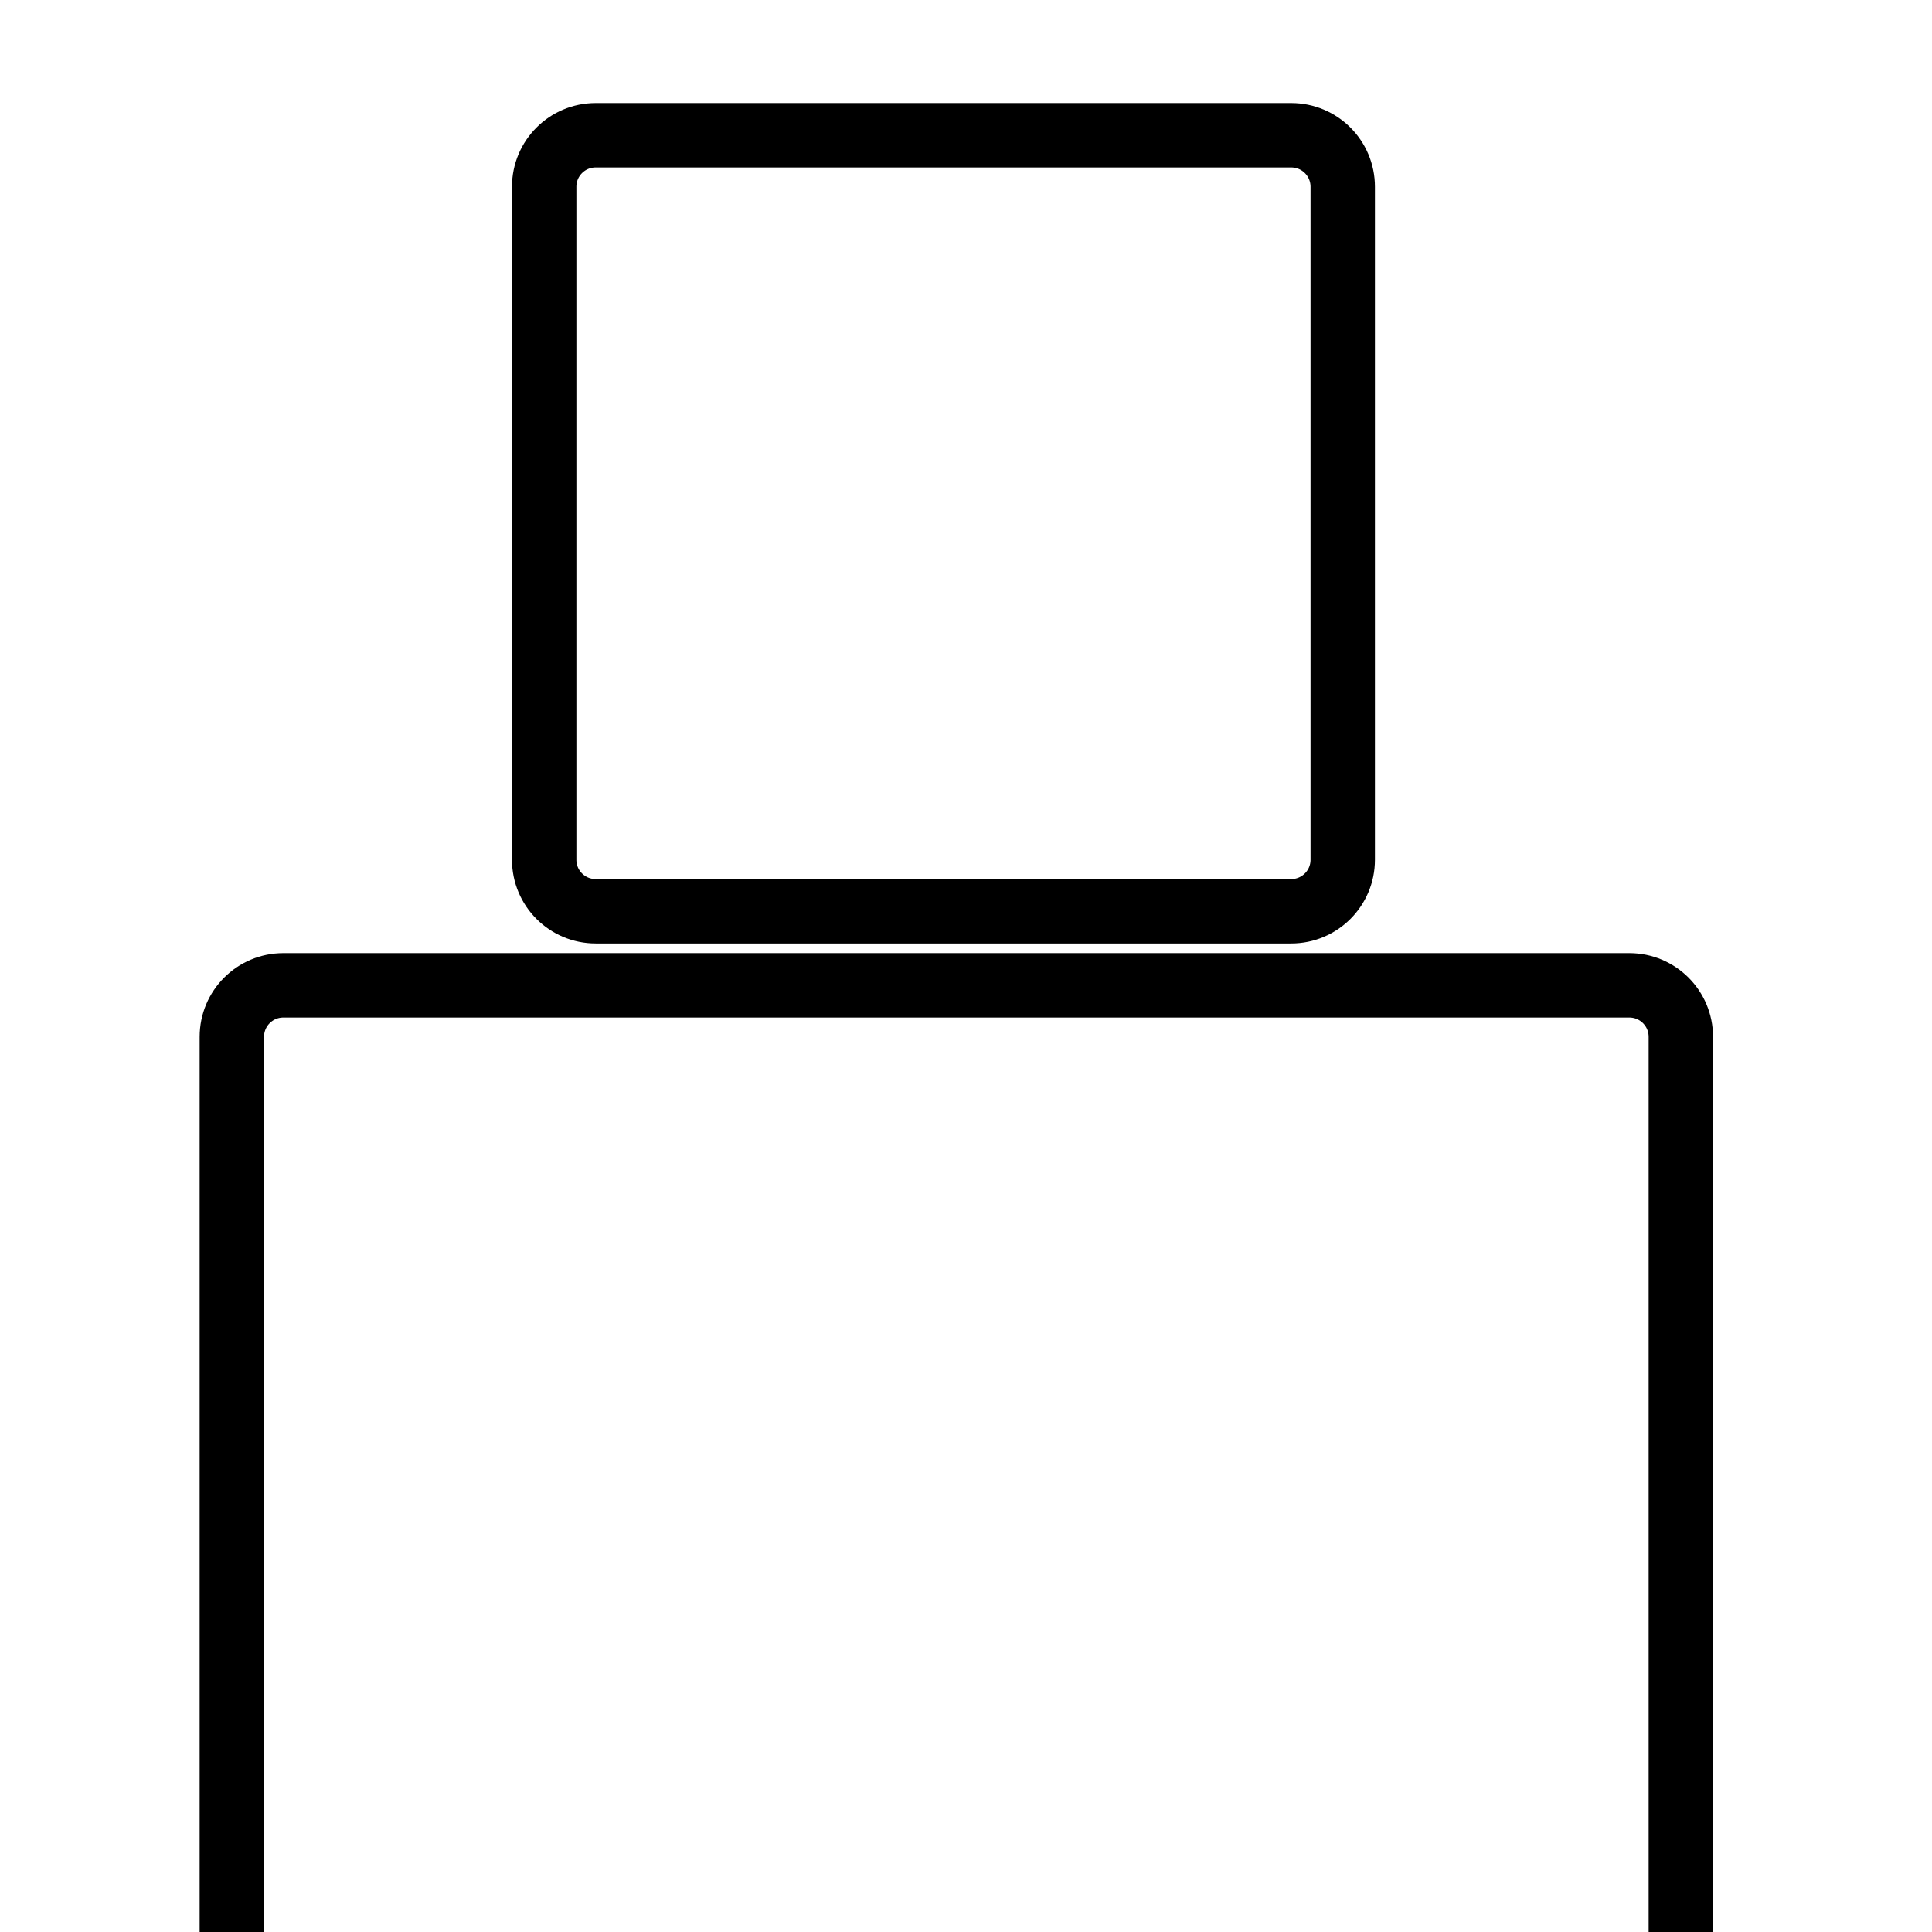 <svg version="1.2" baseProfile="tiny-ps" xmlns="http://www.w3.org/2000/svg" viewBox="0 0 600 600" width="600" height="600"><title>New Project</title><style>tspan { white-space:pre }.shp0 { fill: none;stroke: #000000;stroke-width: 20 } </style><path class="shp0" d="M185 42L401 42C409.85 42 417 49.15 417 58L417 267C417 275.85 409.85 283 401 283L185 283C176.15 283 169 275.85 169 267L169 58C169 49.15 176.15 42 185 42Z" /><path class="shp0" d="M88 306L506 306C514.85 306 522 313.15 522 322L522 630C522 638.85 514.85 646 506 646L88 646C79.15 646 72 638.85 72 630L72 322C72 313.15 79.15 306 88 306Z" /></svg>